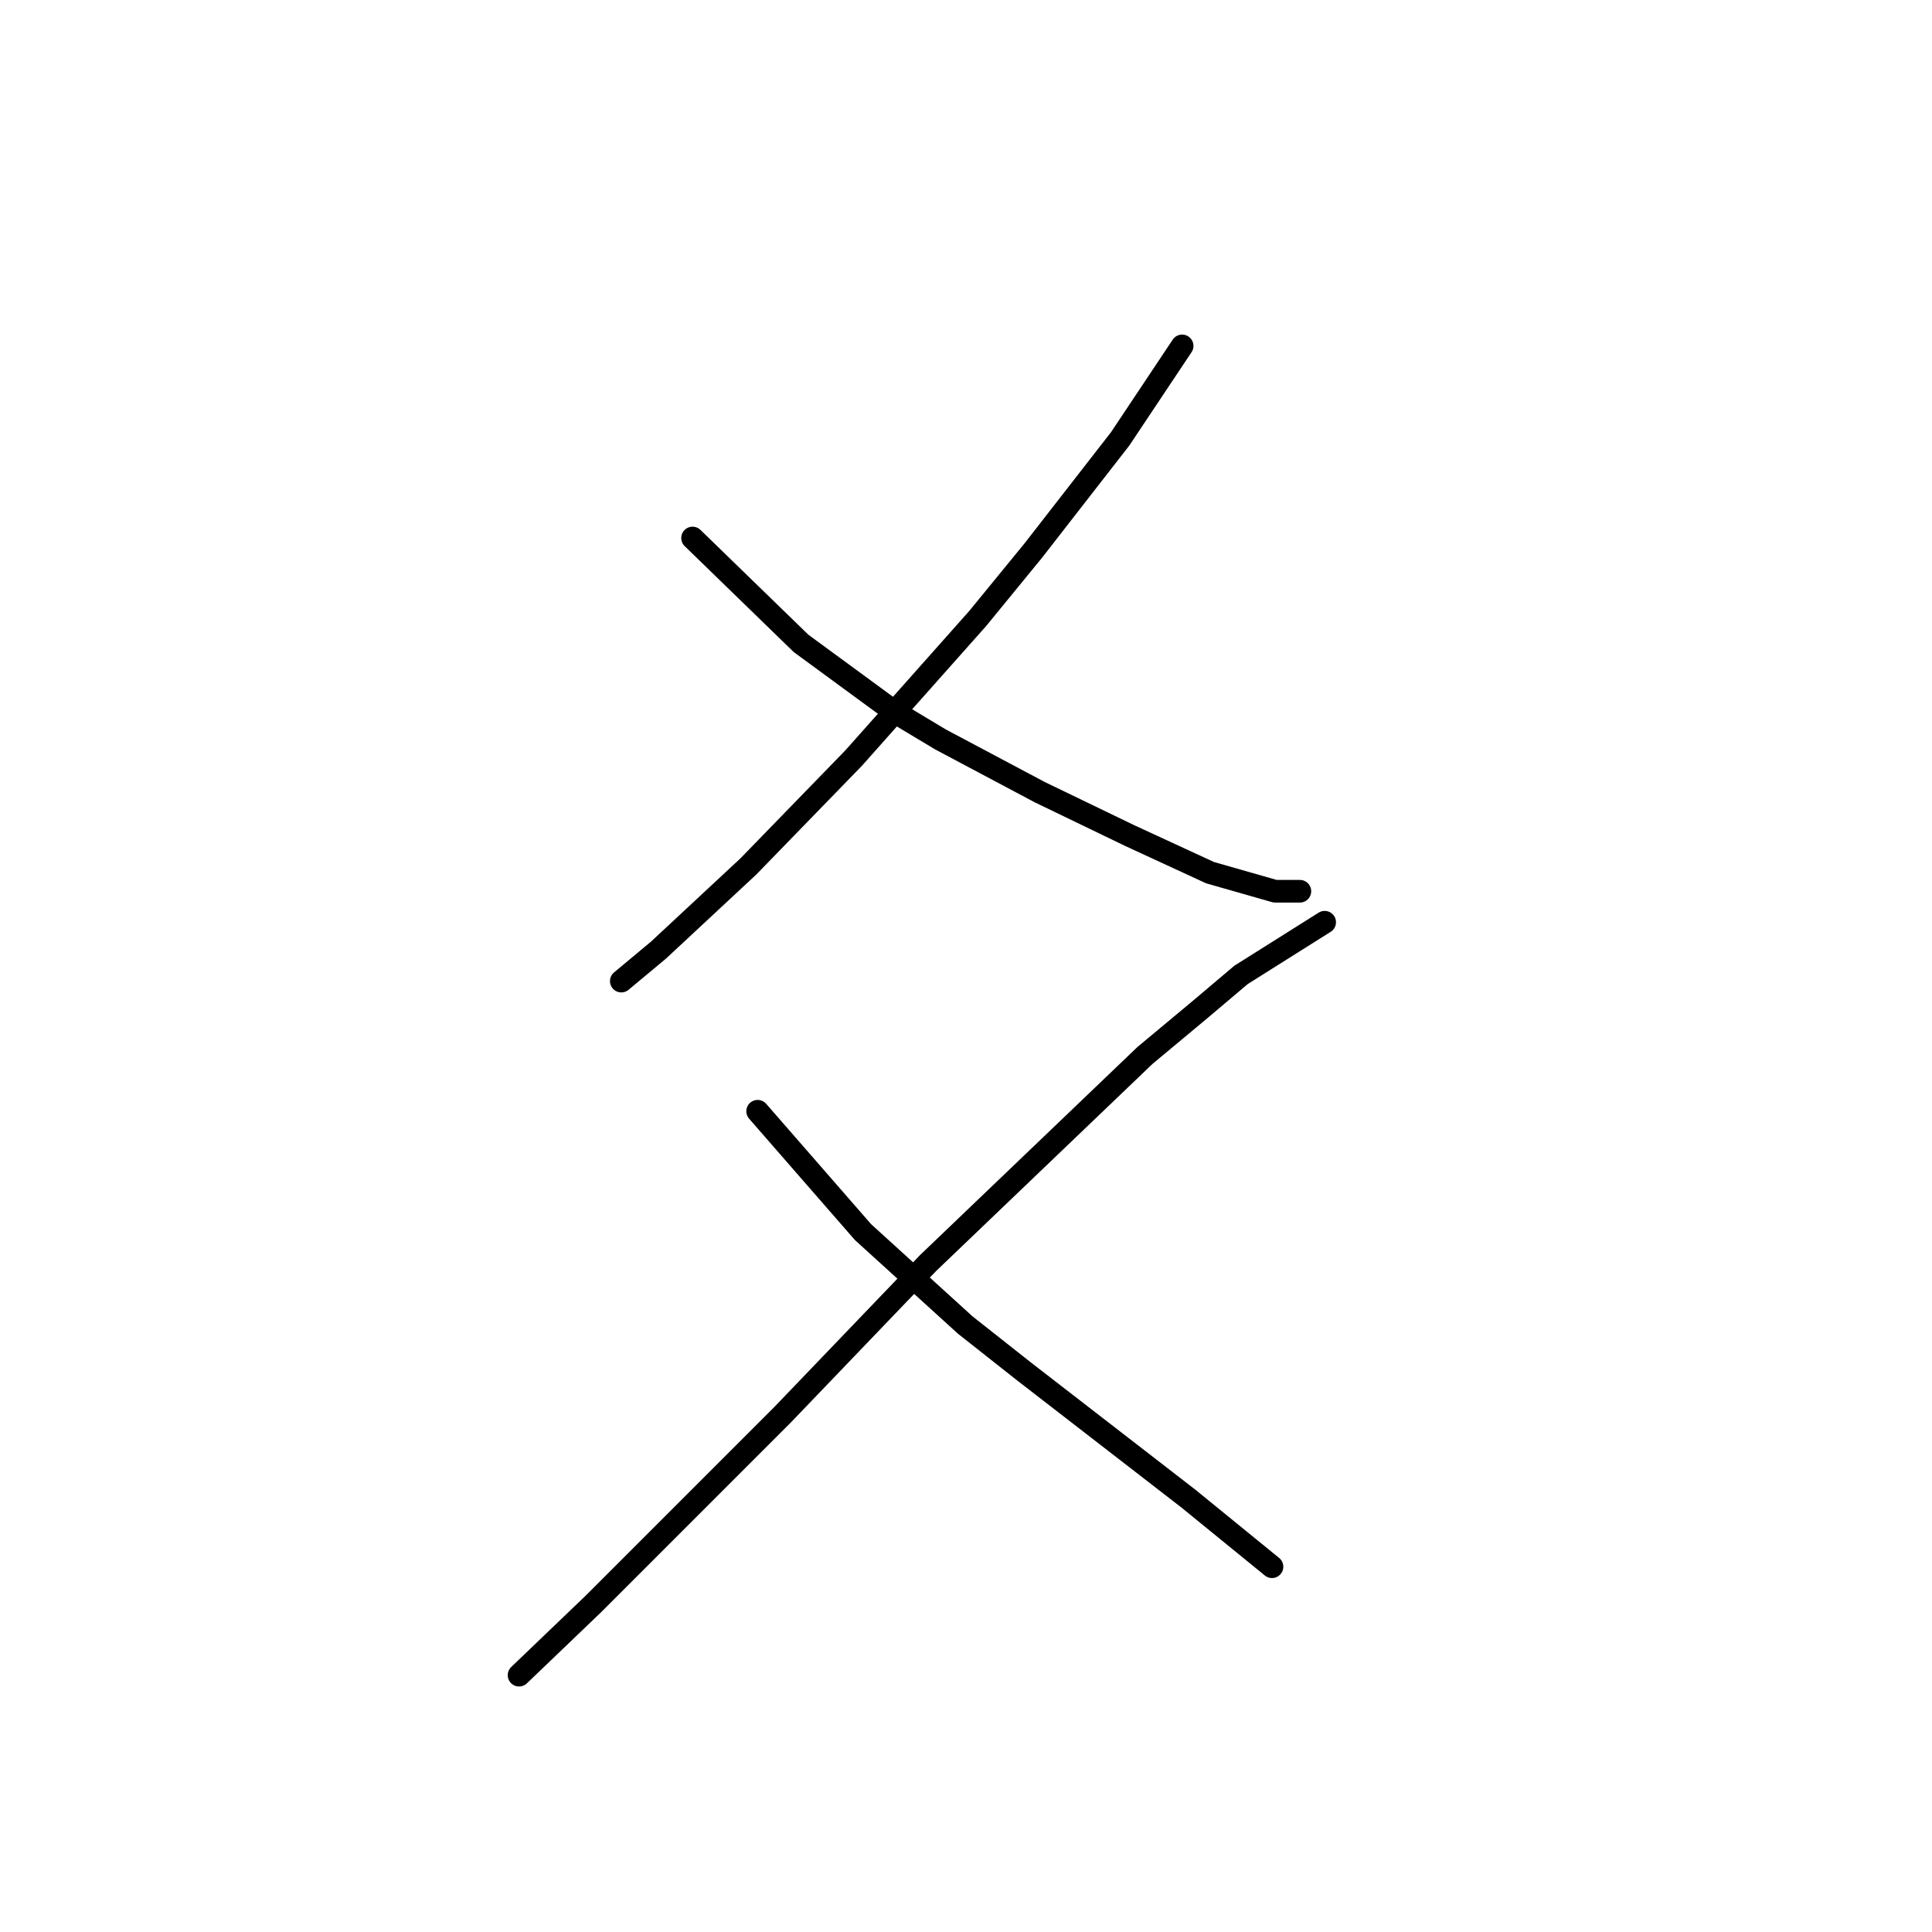 <?xml version="1.0" standalone="no"?>
    <svg width="256" height="256" xmlns="http://www.w3.org/2000/svg" version="1.1">
    <polyline stroke="black" stroke-width="3" stroke-linecap="round" fill="transparent" stroke-linejoin="round" points="156.639 45.834 148.428 58.151 136.932 72.932 129.542 81.964 113.119 100.44 99.159 114.81 87.253 125.895 82.326 130.001 82.326 130.001 " />
        <polyline stroke="black" stroke-width="3" stroke-linecap="round" fill="transparent" stroke-linejoin="round" points="91.769 71.289 106.139 85.249 118.456 94.281 124.615 97.976 137.753 104.956 149.66 110.704 160.334 115.631 168.956 118.094 172.241 118.094 172.241 118.094 " />
        <polyline stroke="black" stroke-width="3" stroke-linecap="round" fill="transparent" stroke-linejoin="round" points="175.526 122.2 164.44 129.18 159.103 133.696 151.712 139.855 122.972 167.363 103.676 187.481 85.611 205.546 78.631 212.526 68.777 221.969 68.777 221.969 " />
        <polyline stroke="black" stroke-width="3" stroke-linecap="round" fill="transparent" stroke-linejoin="round" points="100.391 147.245 114.35 163.257 127.899 175.574 135.7 181.733 157.46 198.566 168.546 207.599 168.546 207.599 " />
        </svg>